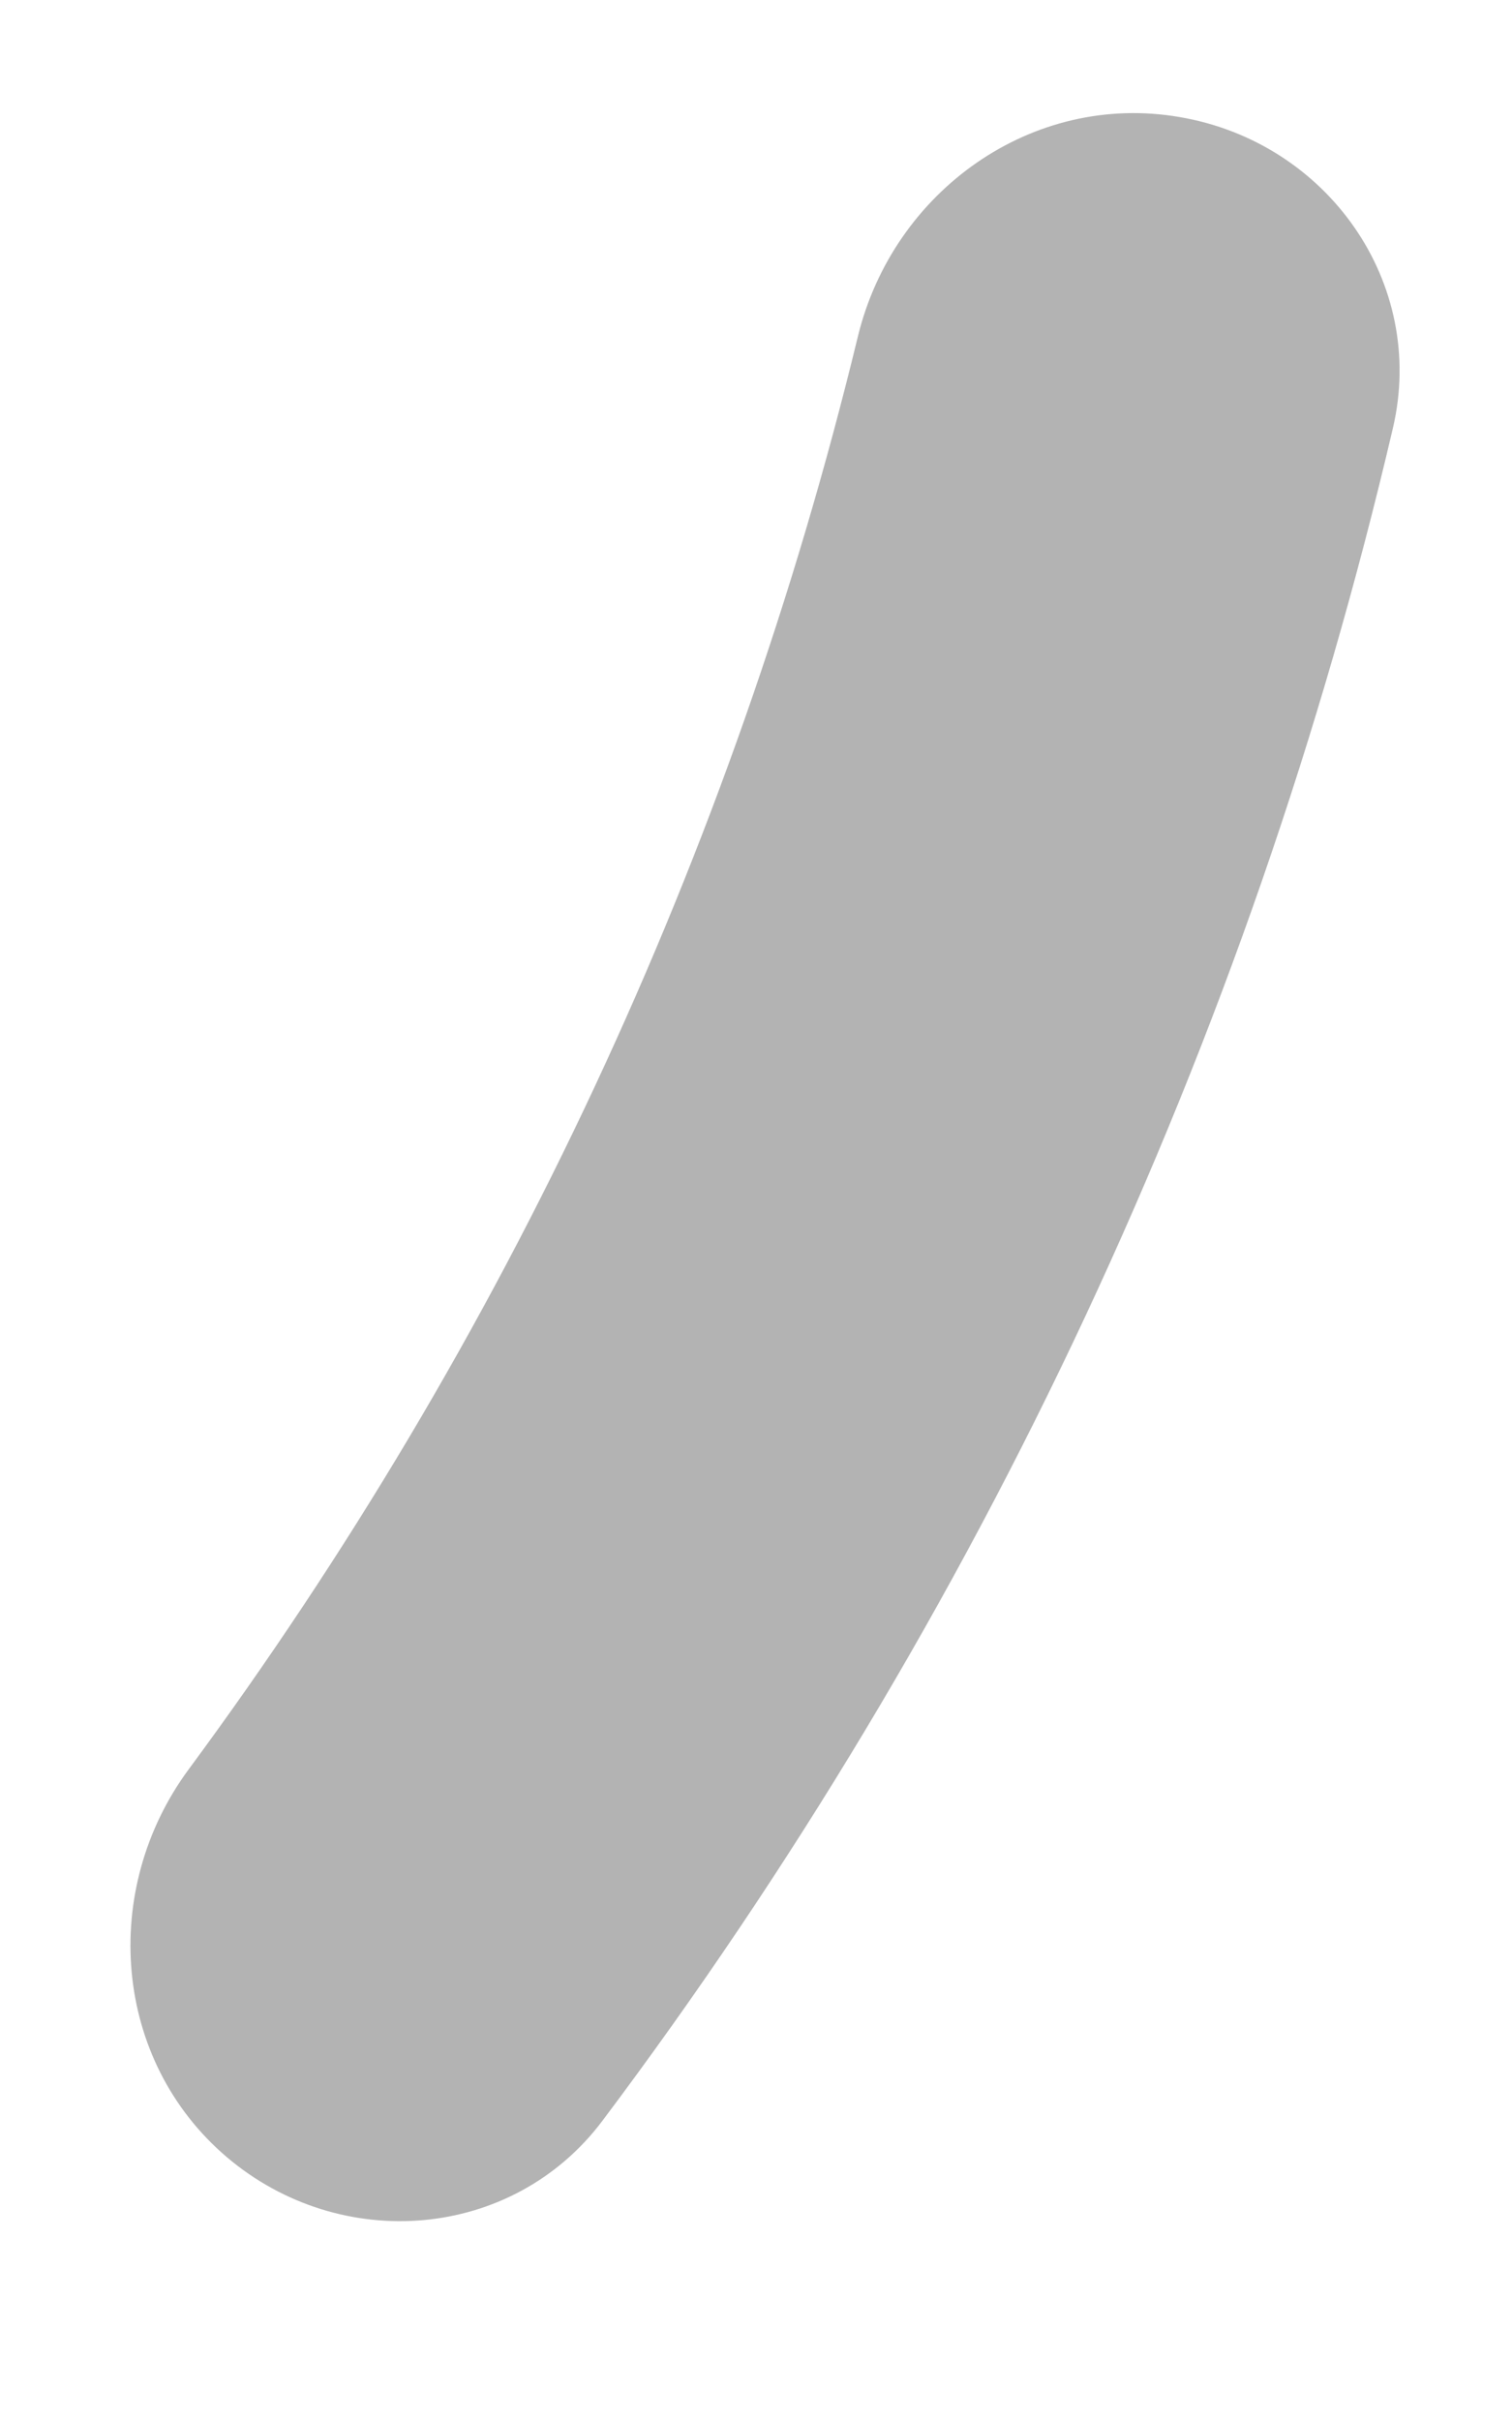 <svg width="5" height="8" viewBox="0 0 5 8" fill="none" xmlns="http://www.w3.org/2000/svg">
<path d="M3.901 0.387C4.389 0.47 4.719 0.934 4.606 1.416C4.132 3.442 3.242 5.347 1.992 7.011C1.695 7.406 1.127 7.451 0.75 7.131C0.373 6.81 0.33 6.247 0.624 5.849C1.67 4.433 2.422 2.823 2.837 1.112C2.954 0.631 3.414 0.303 3.901 0.387Z" fill="#B3B3B3"/>
</svg>
